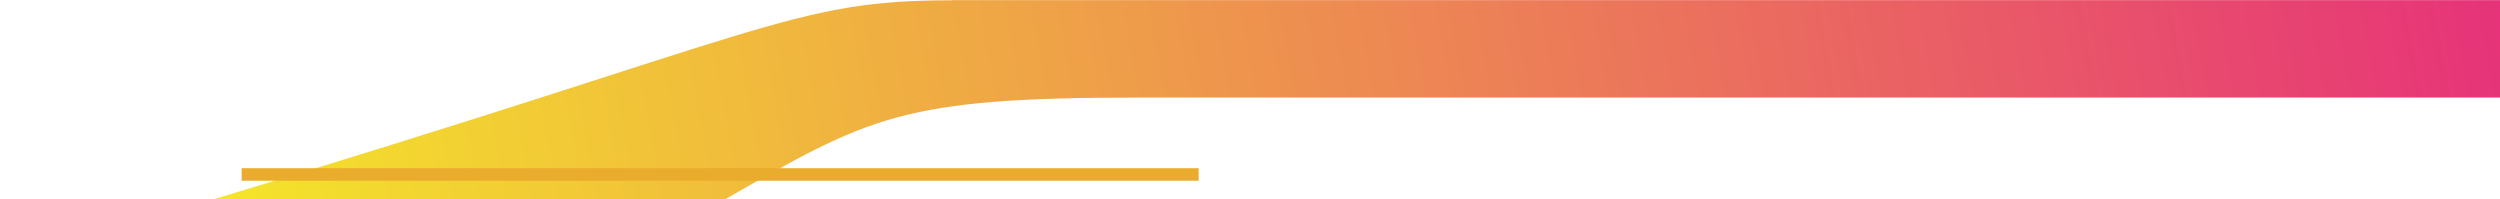 <?xml version="1.0" encoding="utf-8"?>
<!-- Generator: Adobe Illustrator 26.5.0, SVG Export Plug-In . SVG Version: 6.00 Build 0)  -->
<svg version="1.1" id="圖層_1" xmlns="http://www.w3.org/2000/svg" xmlns:xlink="http://www.w3.org/1999/xlink" x="0px" y="0px"
	 viewBox="0 0 1617 129" style="enable-background:new 0 0 1617 129;" xml:space="preserve">
<style type="text/css">
	.st0{fill:url(#SVGID_1_);}
	.st1{fill:#E9AC2C;}
</style>
<linearGradient id="SVGID_1_" gradientUnits="userSpaceOnUse" x1="1627.901" y1="195.547" x2="143.13" y2="-75.686" gradientTransform="matrix(1 0 0 -1 0 130)">
	<stop  offset="0" style="stop-color:#E6307A"/>
	<stop  offset="1" style="stop-color:#F4E629"/>
</linearGradient>
<path class="st0" d="M615.4,0.2C512,0.2,499.2,20.2,134.5,130h332.6c95.5-54.7,115.3-66.9,269.7-66.9h880.7v-63H615.4V0.2z"/>
<path class="st1" d="M775.3,108.8h-619v8.1h619V108.8z"/>
</svg>
